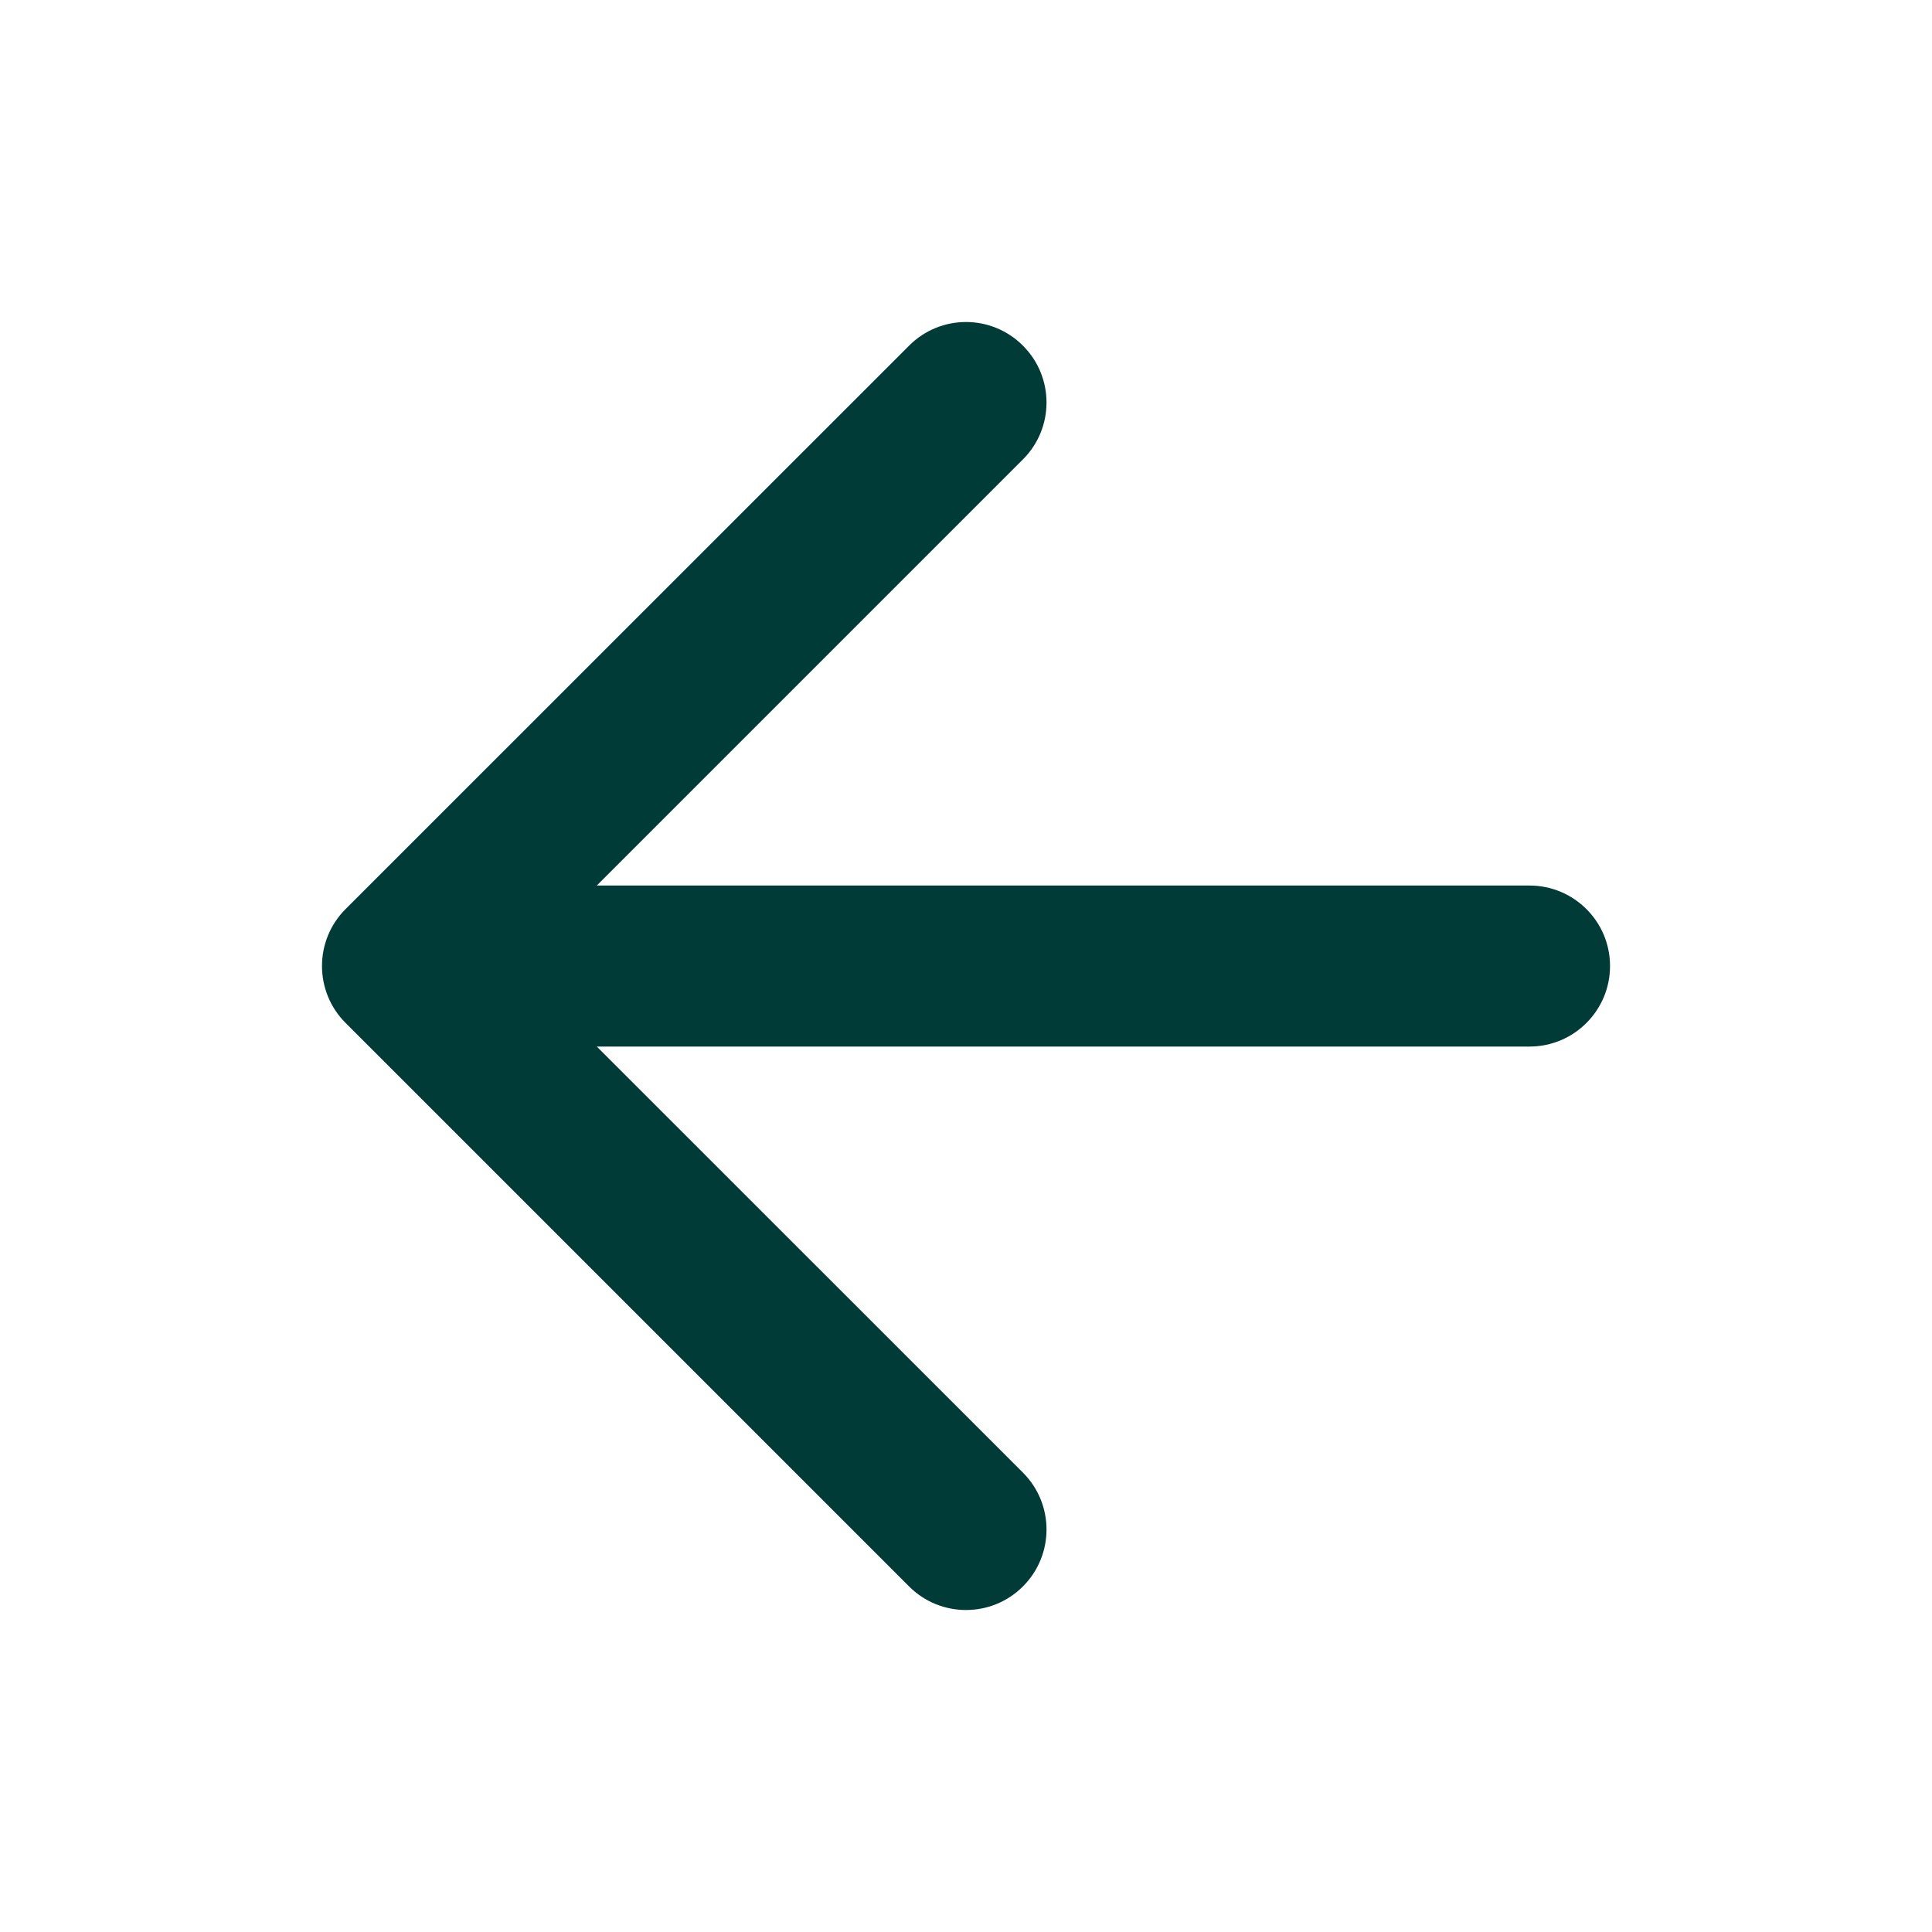 <?xml version="1.0" encoding="UTF-8" standalone="no"?><svg width='20' height='20' viewBox='0 0 20 20' fill='none' xmlns='http://www.w3.org/2000/svg'>
<path d='M10.589 4.756C10.915 4.431 10.915 3.903 10.589 3.578C10.264 3.252 9.736 3.252 9.411 3.578L3.577 9.411C3.252 9.736 3.252 10.264 3.577 10.589L9.411 16.423C9.736 16.748 10.264 16.748 10.589 16.423C10.915 16.097 10.915 15.57 10.589 15.244L6.178 10.834L15.833 10.834C16.294 10.834 16.667 10.46 16.667 10C16.667 9.54 16.294 9.167 15.833 9.167L6.178 9.167L10.589 4.756Z' fill='#003B38'/>
</svg>
